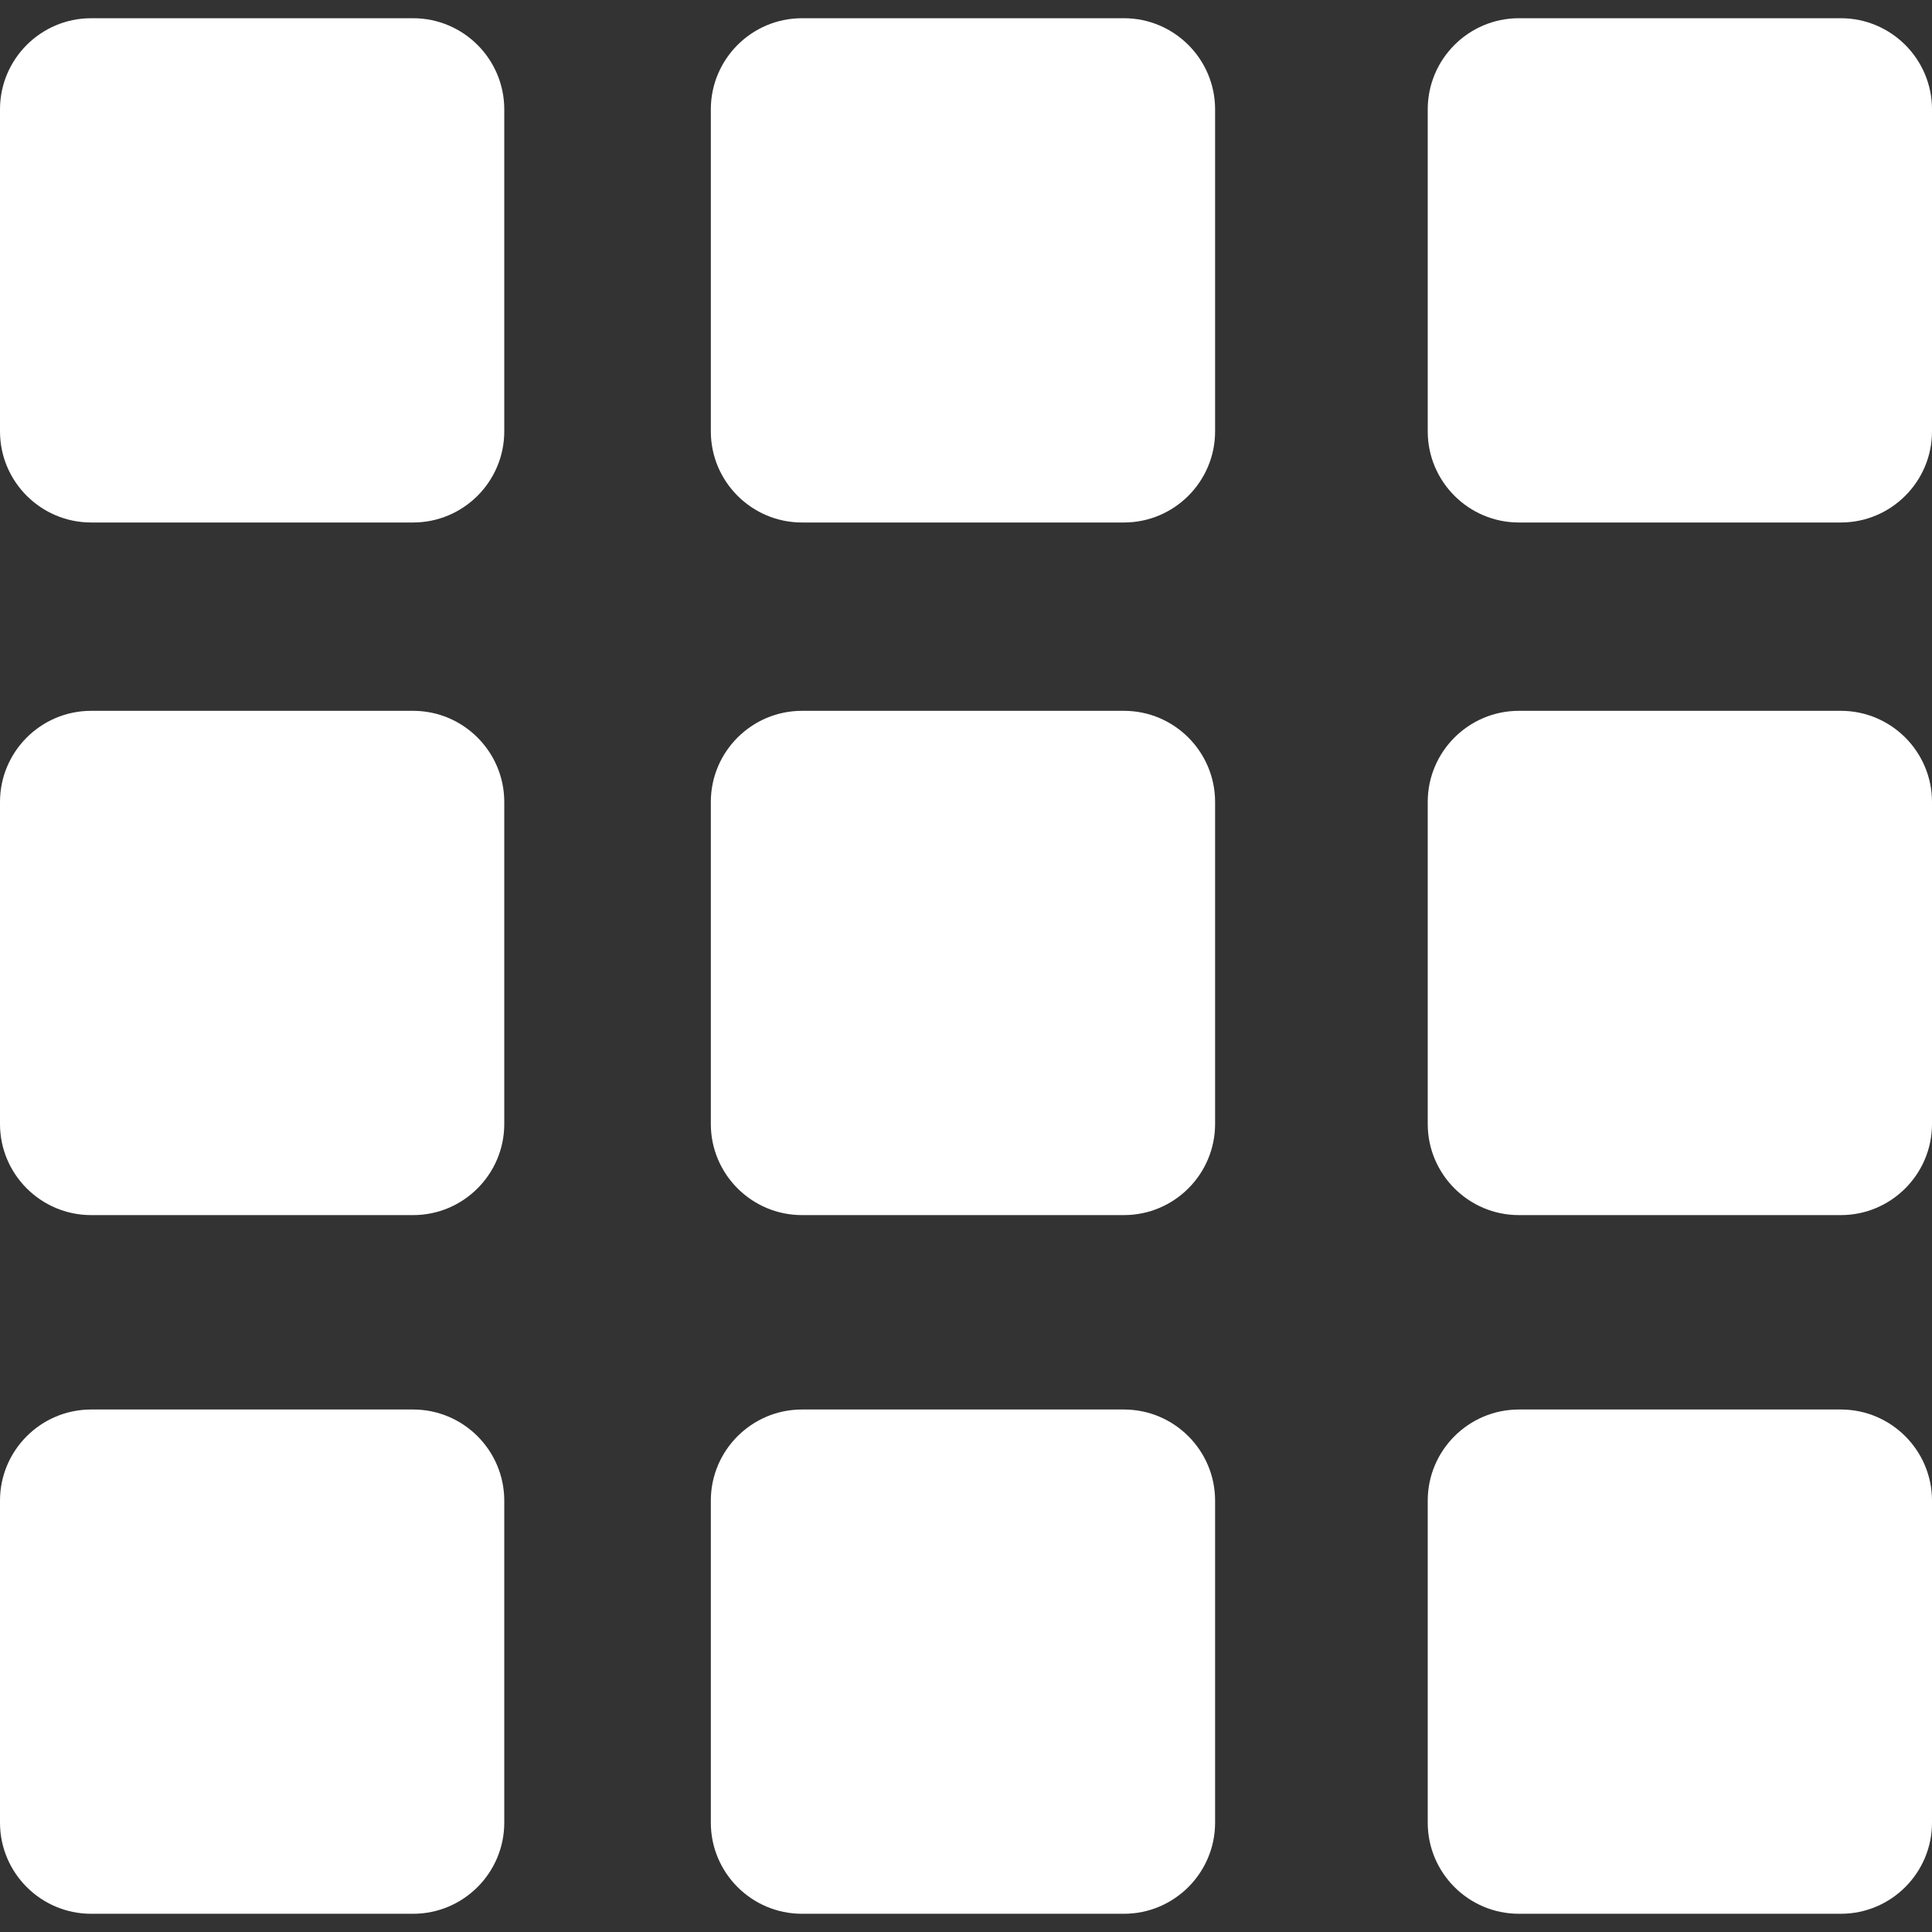 <?xml version="1.0" encoding="iso-8859-1"?>
<!-- Generator: Adobe Illustrator 17.1.0, SVG Export Plug-In . SVG Version: 6.00 Build 0)  -->
<!DOCTYPE svg PUBLIC "-//W3C//DTD SVG 1.1//EN" "http://www.w3.org/Graphics/SVG/1.1/DTD/svg11.dtd">
<svg xmlns="http://www.w3.org/2000/svg" xmlns:xlink="http://www.w3.org/1999/xlink" version="1.1" id="Capa_1" x="0px" y="0px" viewBox="0 0 318 318" style="enable-background:new 0 0 318 318;" xml:space="preserve" width="512px" height="512px">
<rect x="0" y="0" width="318" height="318" fill="#333333" stroke="none"/>
<g>
	<path d="M68,3H15C6.729,3,0,9.729,0,18v53c0,8.271,6.729,15,15,15h53c8.271,0,15-6.729,15-15V18C83,9.729,76.271,3,68,3z" fill="#FFFFFF"/>
	<path d="M185,3h-53c-8.271,0-15,6.729-15,15v53c0,8.271,6.729,15,15,15h53c8.271,0,15-6.729,15-15V18C200,9.729,193.271,3,185,3z" fill="#FFFFFF"/>
	<path d="M303,3h-53c-8.271,0-15,6.729-15,15v53c0,8.271,6.729,15,15,15h53c8.271,0,15-6.729,15-15V18C318,9.729,311.271,3,303,3z" fill="#FFFFFF"/>
	<path d="M68,117H15c-8.271,0-15,6.729-15,15v53c0,8.271,6.729,15,15,15h53c8.271,0,15-6.729,15-15v-53   C83,123.729,76.271,117,68,117z" fill="#FFFFFF"/>
	<path d="M185,117h-53c-8.271,0-15,6.729-15,15v53c0,8.271,6.729,15,15,15h53c8.271,0,15-6.729,15-15v-53   C200,123.729,193.271,117,185,117z" fill="#FFFFFF"/>
	<path d="M303,117h-53c-8.271,0-15,6.729-15,15v53c0,8.271,6.729,15,15,15h53c8.271,0,15-6.729,15-15v-53   C318,123.729,311.271,117,303,117z" fill="#FFFFFF"/>
	<path d="M68,232H15c-8.271,0-15,6.729-15,15v53c0,8.272,6.729,15,15,15h53c8.271,0,15-6.728,15-15v-53   C83,238.729,76.271,232,68,232z" fill="#FFFFFF"/>
	<path d="M185,232h-53c-8.271,0-15,6.729-15,15v53c0,8.272,6.729,15,15,15h53c8.271,0,15-6.728,15-15v-53   C200,238.729,193.271,232,185,232z" fill="#FFFFFF"/>
	<path d="M303,232h-53c-8.271,0-15,6.729-15,15v53c0,8.272,6.729,15,15,15h53c8.271,0,15-6.728,15-15v-53   C318,238.729,311.271,232,303,232z" fill="#FFFFFF"/>
</g>
<g>
</g>
<g>
</g>
<g>
</g>
<g>
</g>
<g>
</g>
<g>
</g>
<g>
</g>
<g>
</g>
<g>
</g>
<g>
</g>
<g>
</g>
<g>
</g>
<g>
</g>
<g>
</g>
<g>
</g>
</svg>
